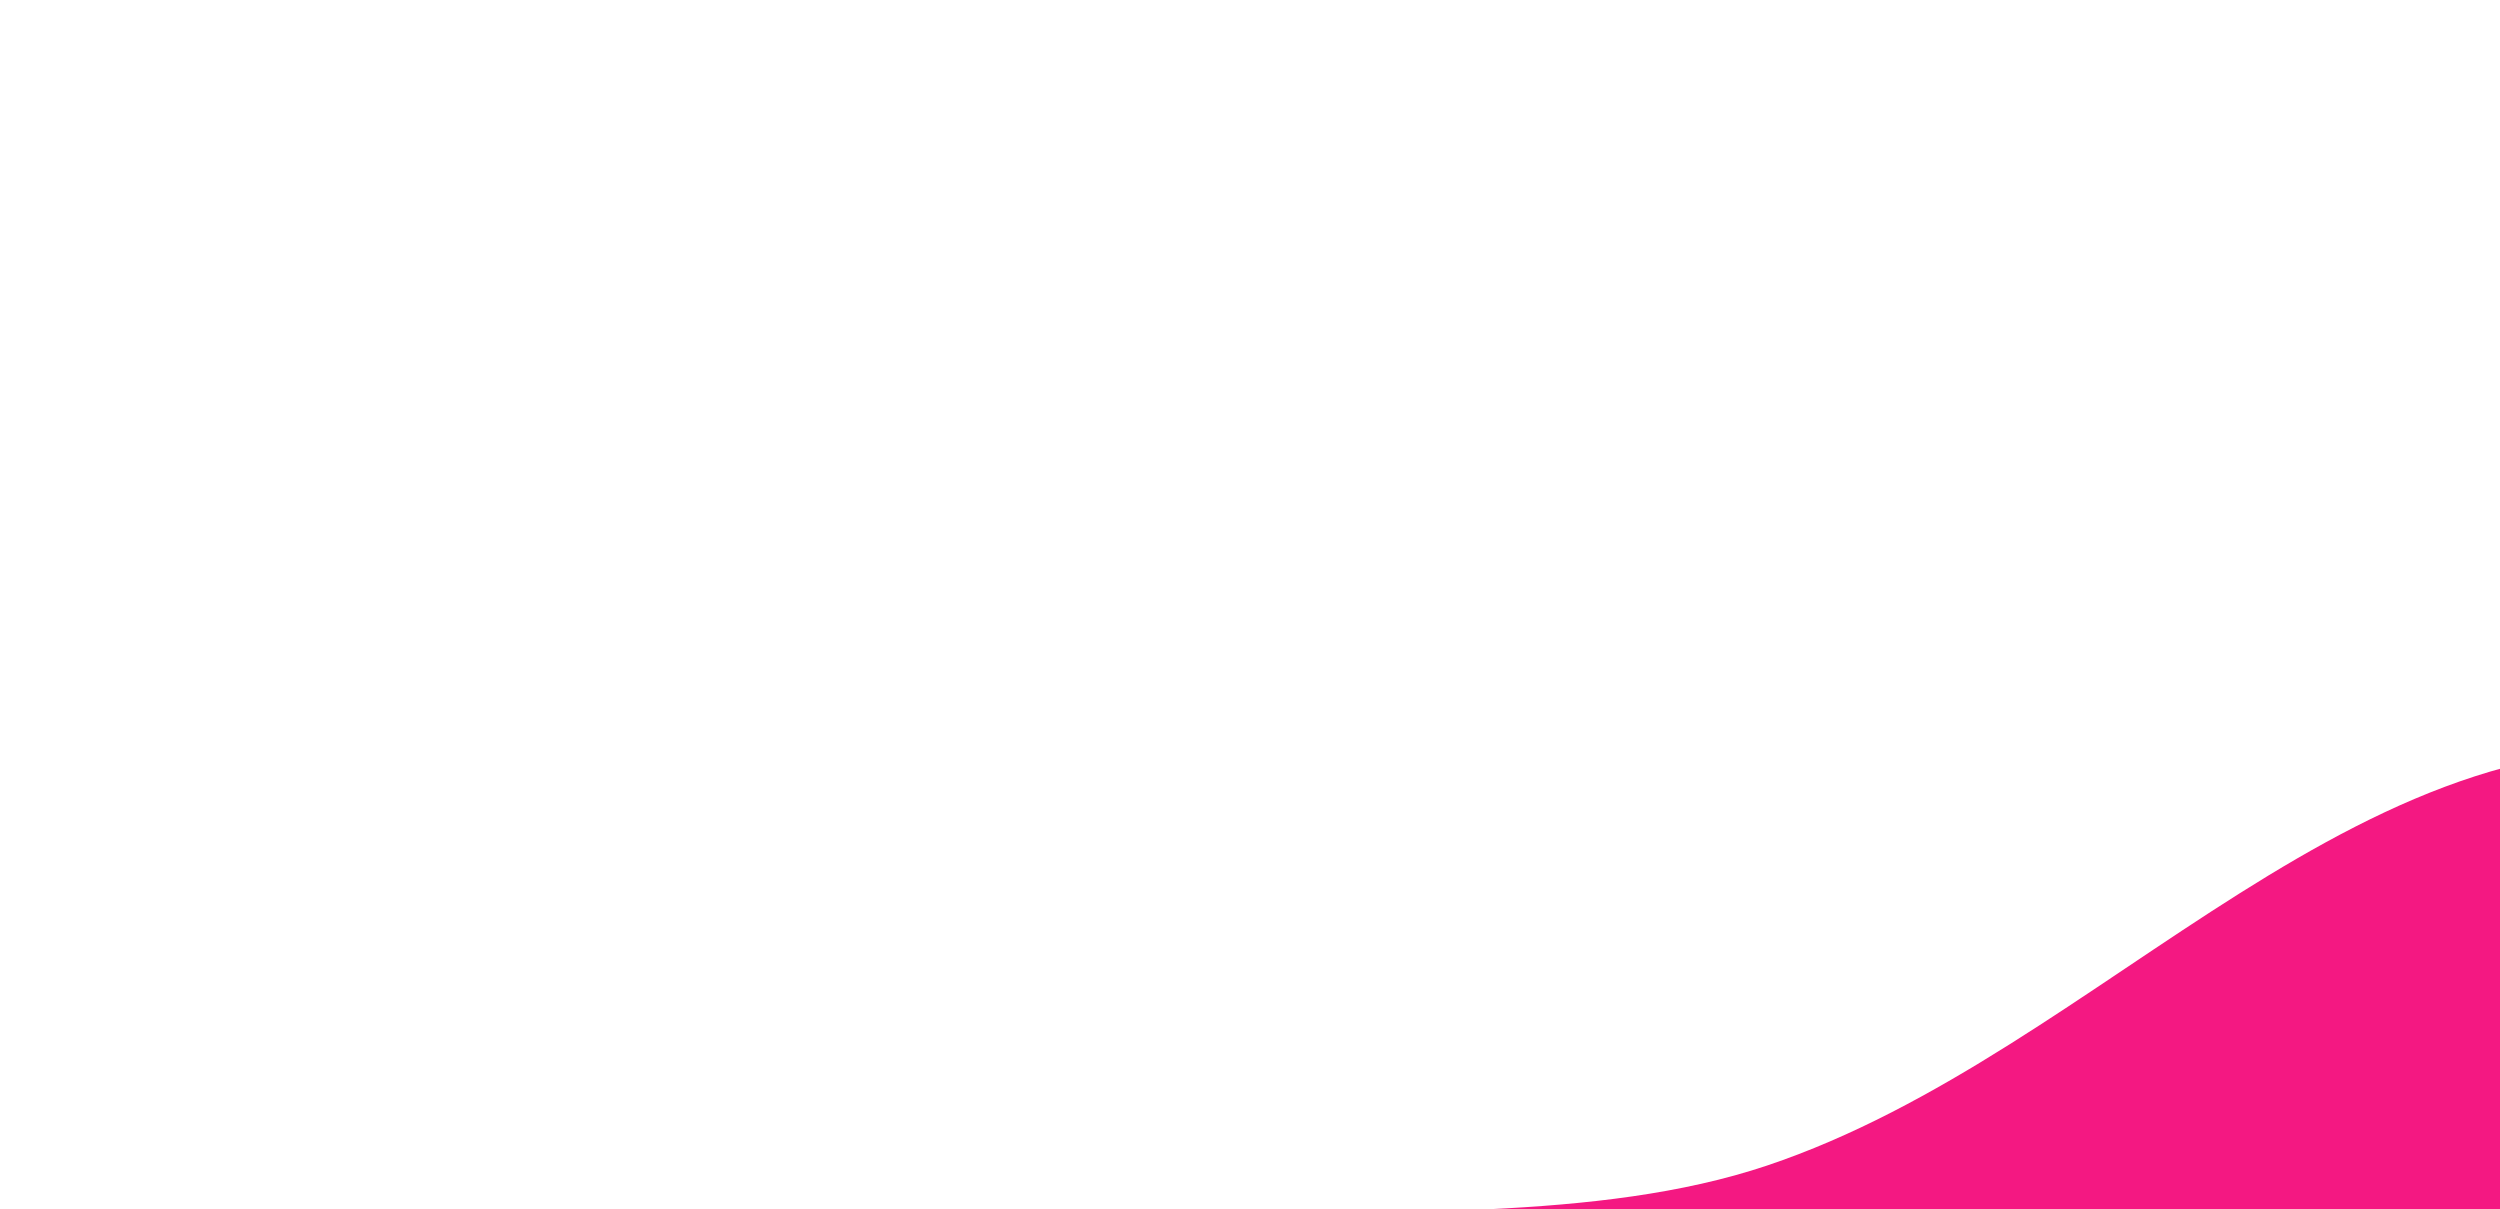 <svg width="337" height="163" viewBox="0 0 337 163" fill="none" xmlns="http://www.w3.org/2000/svg">
<path fill-rule="evenodd" clip-rule="evenodd" d="M491.129 202.455C511.344 249.551 476.742 295.589 472.658 344.629C469.524 382.26 481.142 420.488 470.034 455.758C456.171 499.775 446.208 559.341 401.819 569.558C356.703 579.943 319.797 519.929 274.701 500.72C235.313 483.942 184.289 498.33 155.959 464.83C127.604 431.3 148.048 382.964 139.485 340.829C129.052 289.49 77.185 235.214 100.484 191.849C123.445 149.112 192.399 172.473 238.188 157.12C284.211 141.688 318.671 93.046 368.505 101.978C419.695 111.153 469.804 152.772 491.129 202.455Z" fill="#F41882"/>
</svg>
